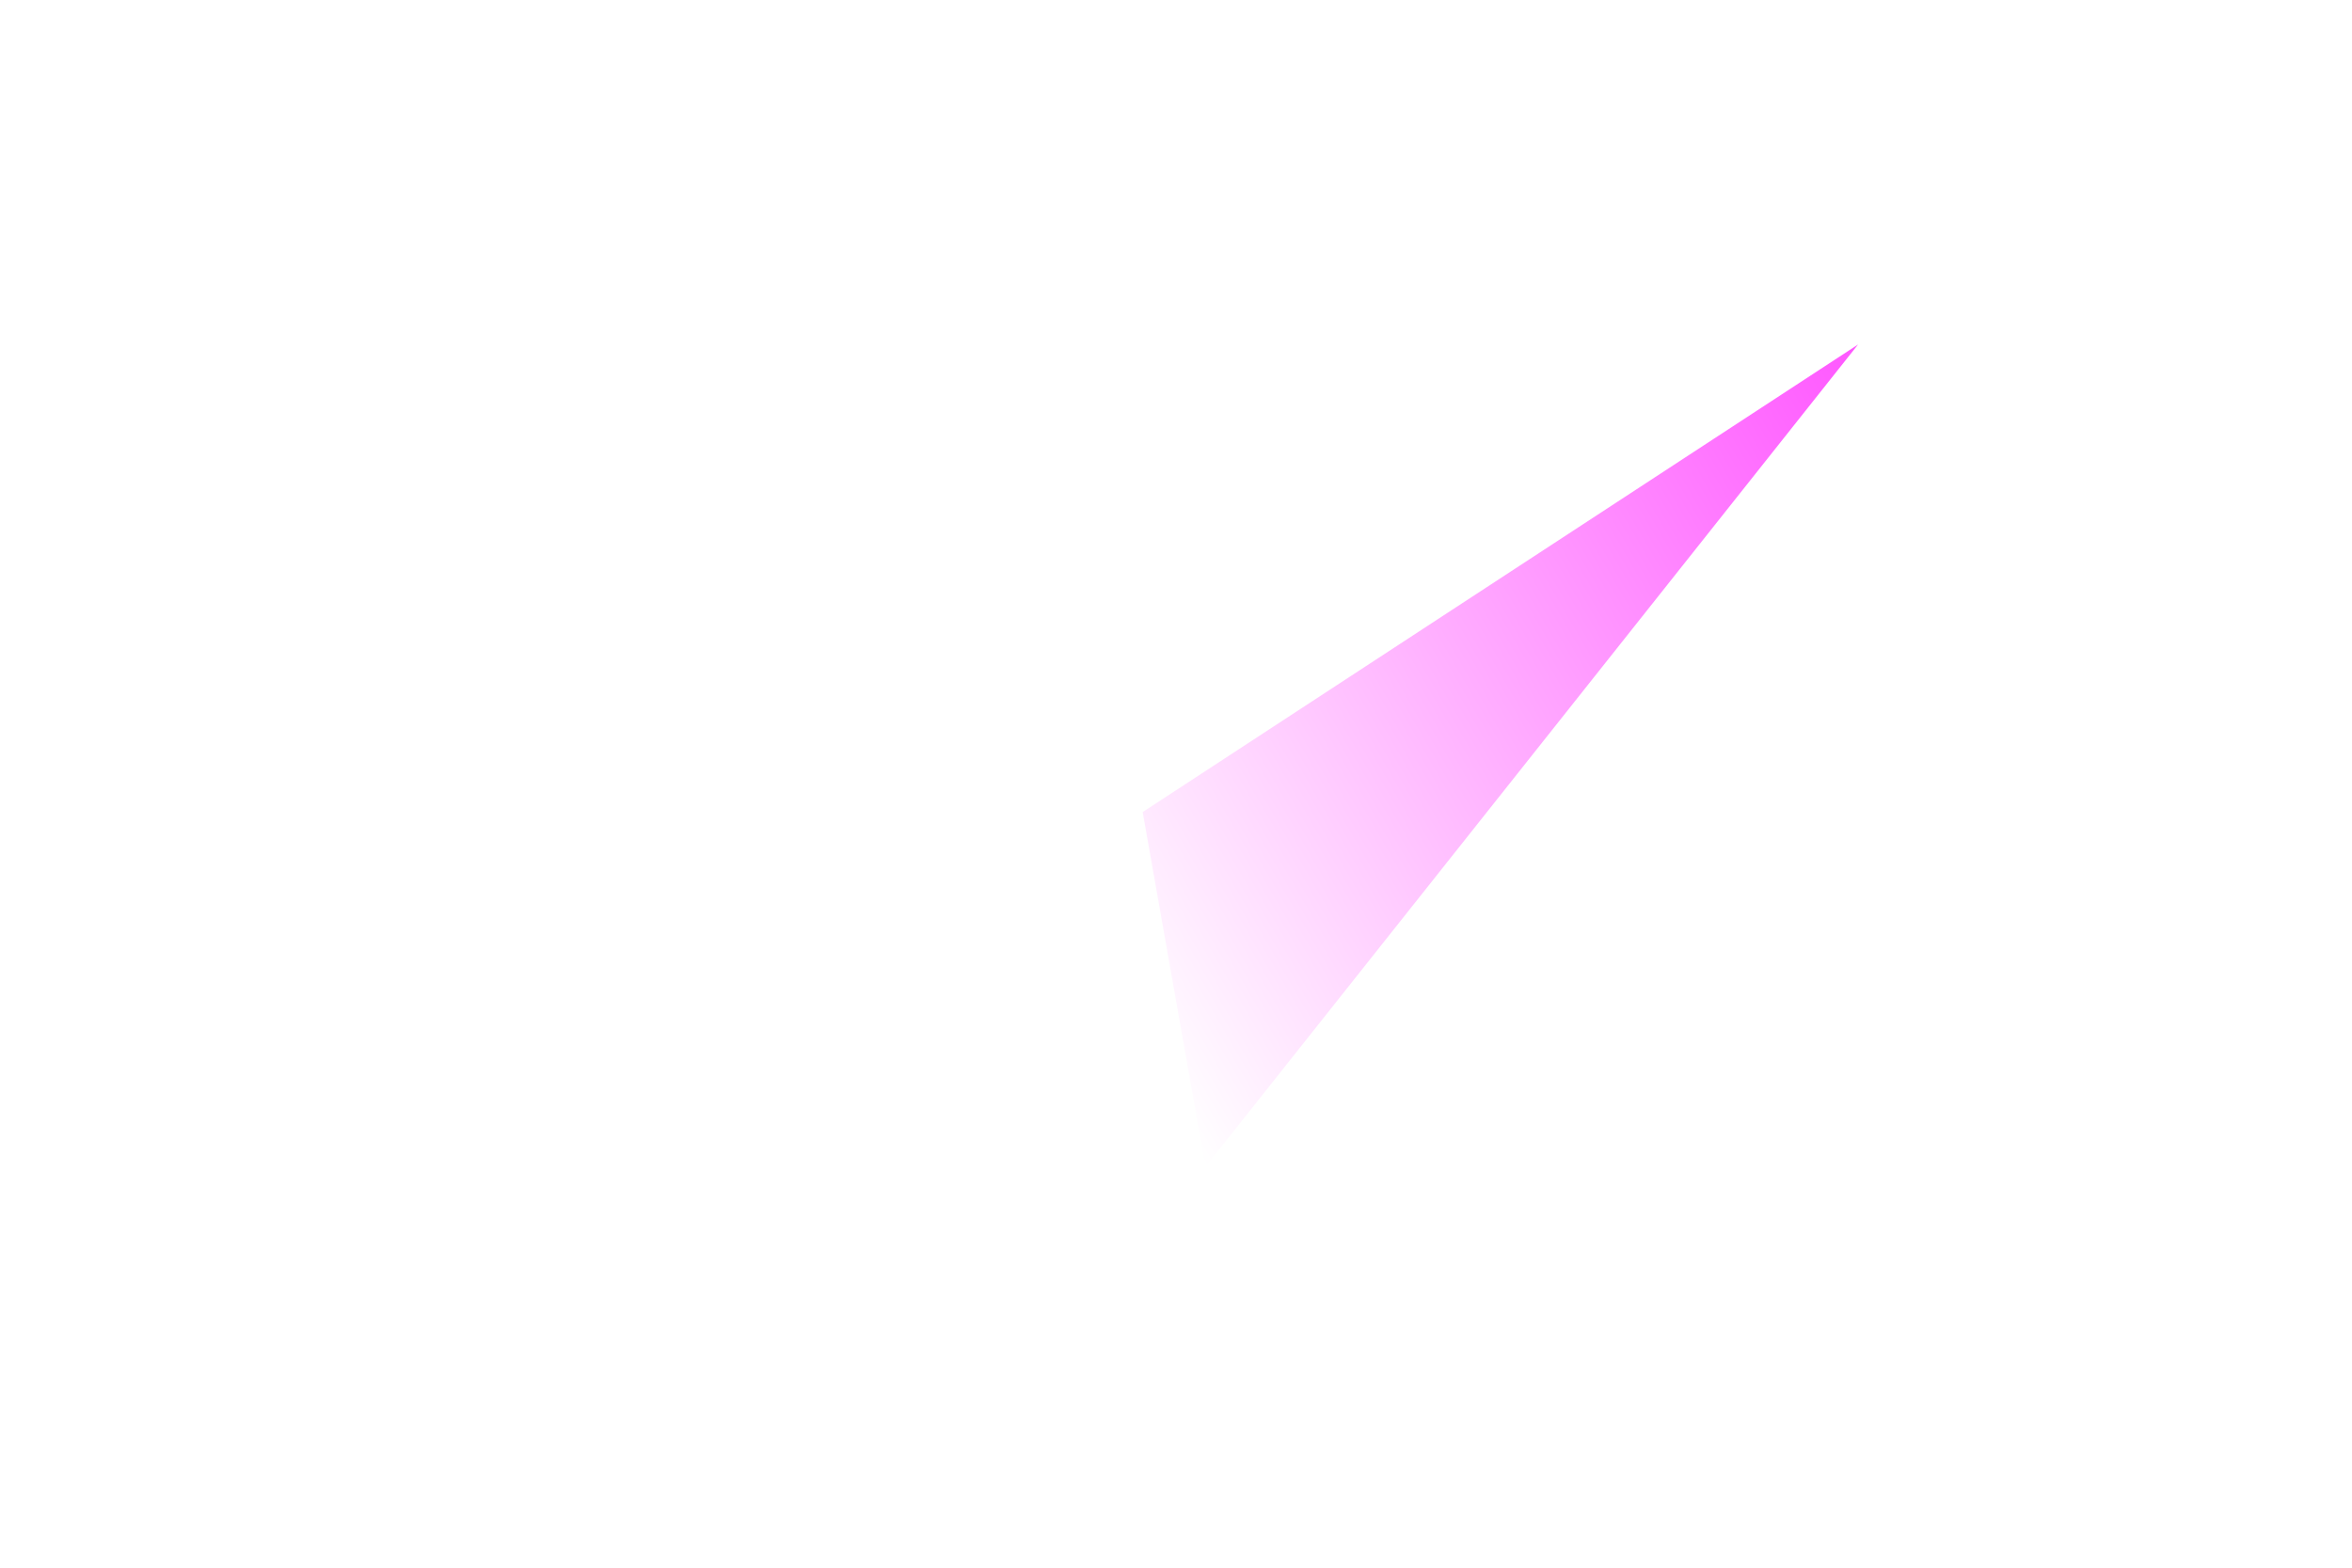 <?xml version="1.0" encoding="utf-8"?>
<!-- Generator: Adobe Illustrator 27.8.1, SVG Export Plug-In . SVG Version: 6.00 Build 0)  -->
<svg version="1.1" xmlns="http://www.w3.org/2000/svg" xmlns:xlink="http://www.w3.org/1999/xlink" x="0px" y="0px"
	 viewBox="0 0 600 400" style="enable-background:new 0 0 600 400;" xml:space="preserve">
<g id="reliable">
</g>
<g id="speed">
</g>
<g id="Cost">
</g>
<g id="Flexibility">
</g>
<g id="Green">
</g>
<g id="Pink">
	<g>
		<defs>
			<polygon id="SVGID_1_" points="474,87.9 291.5,207.2 307.5,297.7 			"/>
		</defs>
		
			<linearGradient id="SVGID_00000038390702985666844270000002976259178910112176_" gradientUnits="userSpaceOnUse" x1="282.913" y1="255.059" x2="498.591" y2="130.537">
			<stop  offset="0" style="stop-color:#FF00FF;stop-opacity:0"/>
			<stop  offset="1" style="stop-color:#FF00FF;stop-opacity:0.66"/>
		</linearGradient>
		<use xlink:href="#SVGID_1_"  style="overflow:visible;fill:url(#SVGID_00000038390702985666844270000002976259178910112176_);"/>
		<clipPath id="SVGID_00000018946794400628327370000015892215022951390867_">
			<use xlink:href="#SVGID_1_"  style="overflow:visible;"/>
		</clipPath>
	</g>
</g>
<g id="Blue">
</g>
<g id="s1">
</g>
<g id="s2">
</g>
<g id="s3">
</g>
<g id="s4">
</g>
</svg>
